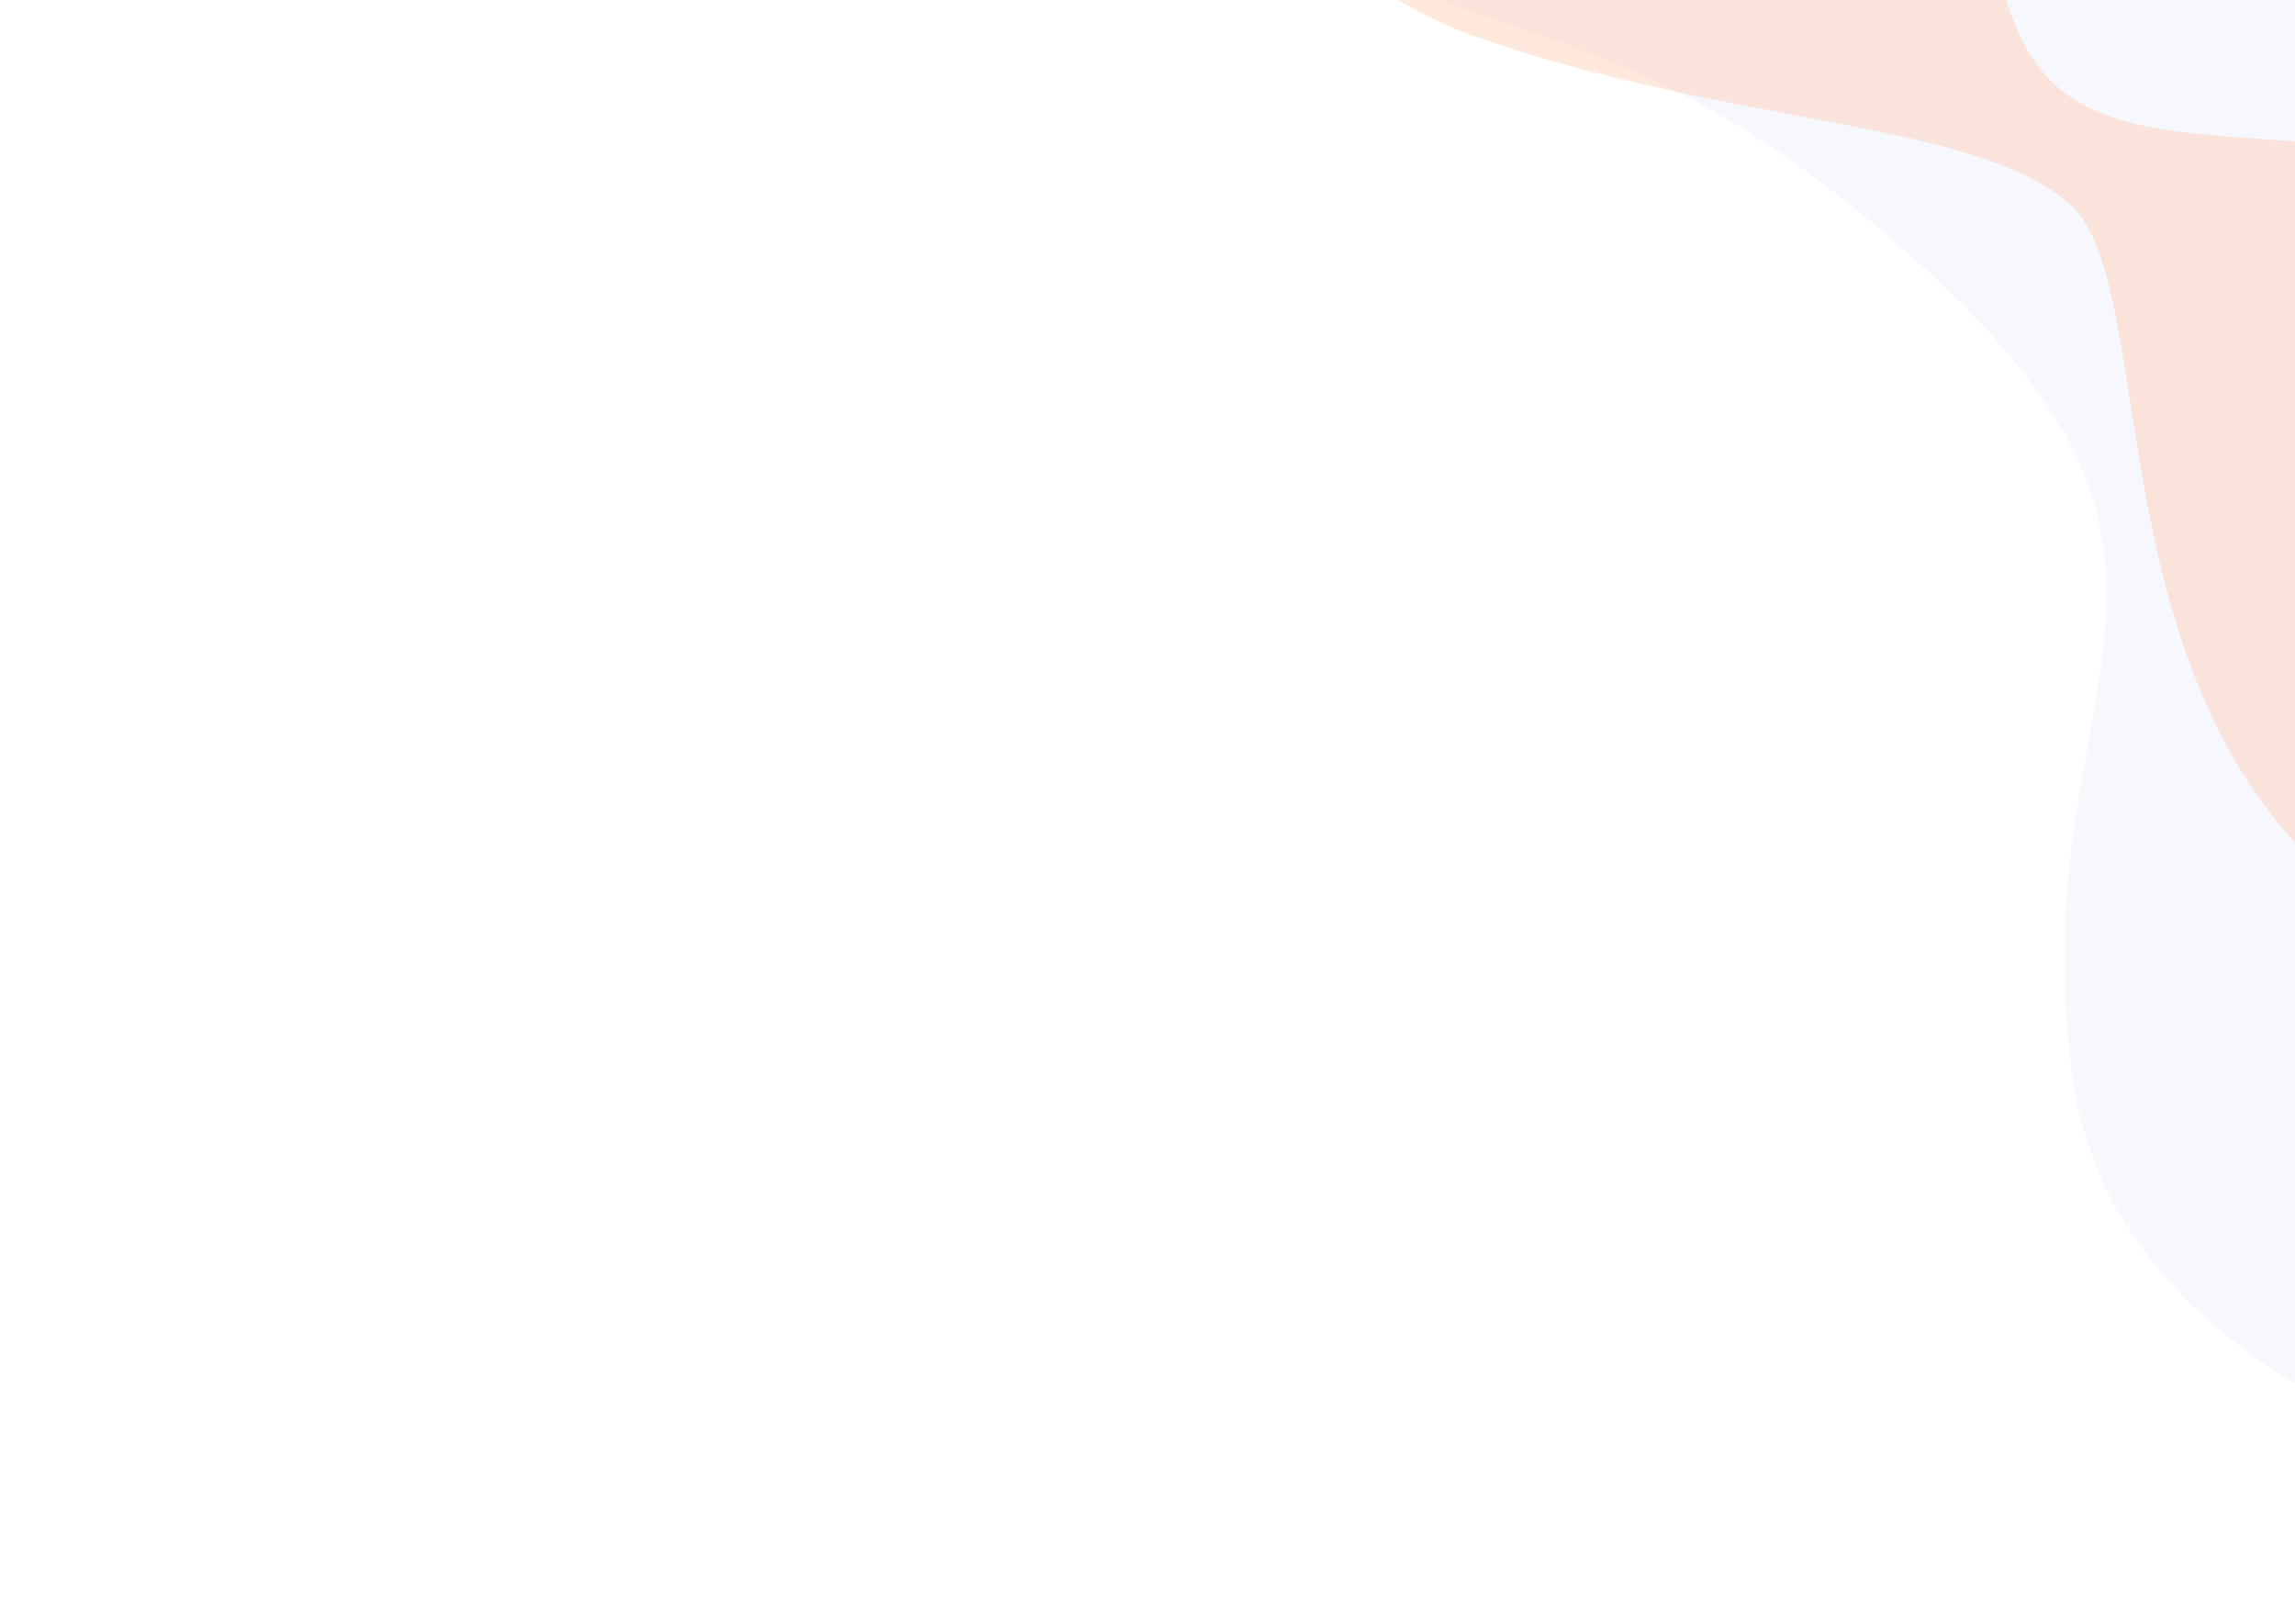 <svg width="417" height="295" viewBox="0 0 417 295" fill="none" xmlns="http://www.w3.org/2000/svg">
<path opacity="0.1" d="M495.495 274.994C458.873 272.618 383.781 253.181 376.381 194.451C367.132 121.038 413.842 102.293 341.39 41.462C268.938 -19.368 250.378 31.48 185.865 -82.58C121.353 -196.641 122.837 -225.059 150.306 -241.607C172.281 -254.846 433.034 -16.551 560.663 104.251L495.495 274.994Z" fill="#B0BDF6"/>
<path opacity="0.2" d="M212.312 -53.906C216.034 -39.021 232.47 -6.052 268.438 6.746C313.398 22.744 360.049 21.891 376.431 37.442C392.813 52.994 379.981 127.314 428.307 163.352C444.786 174.018 485.99 192.027 518.978 178.736C560.214 162.123 583.579 64.299 503.878 40.384C424.177 16.468 386.055 34.069 369.812 11.33C353.57 -11.409 365.285 -73.367 336.097 -84.984C306.91 -96.6 191.664 -122.97 212.312 -53.906Z" fill="#FF9351"/>
</svg>
